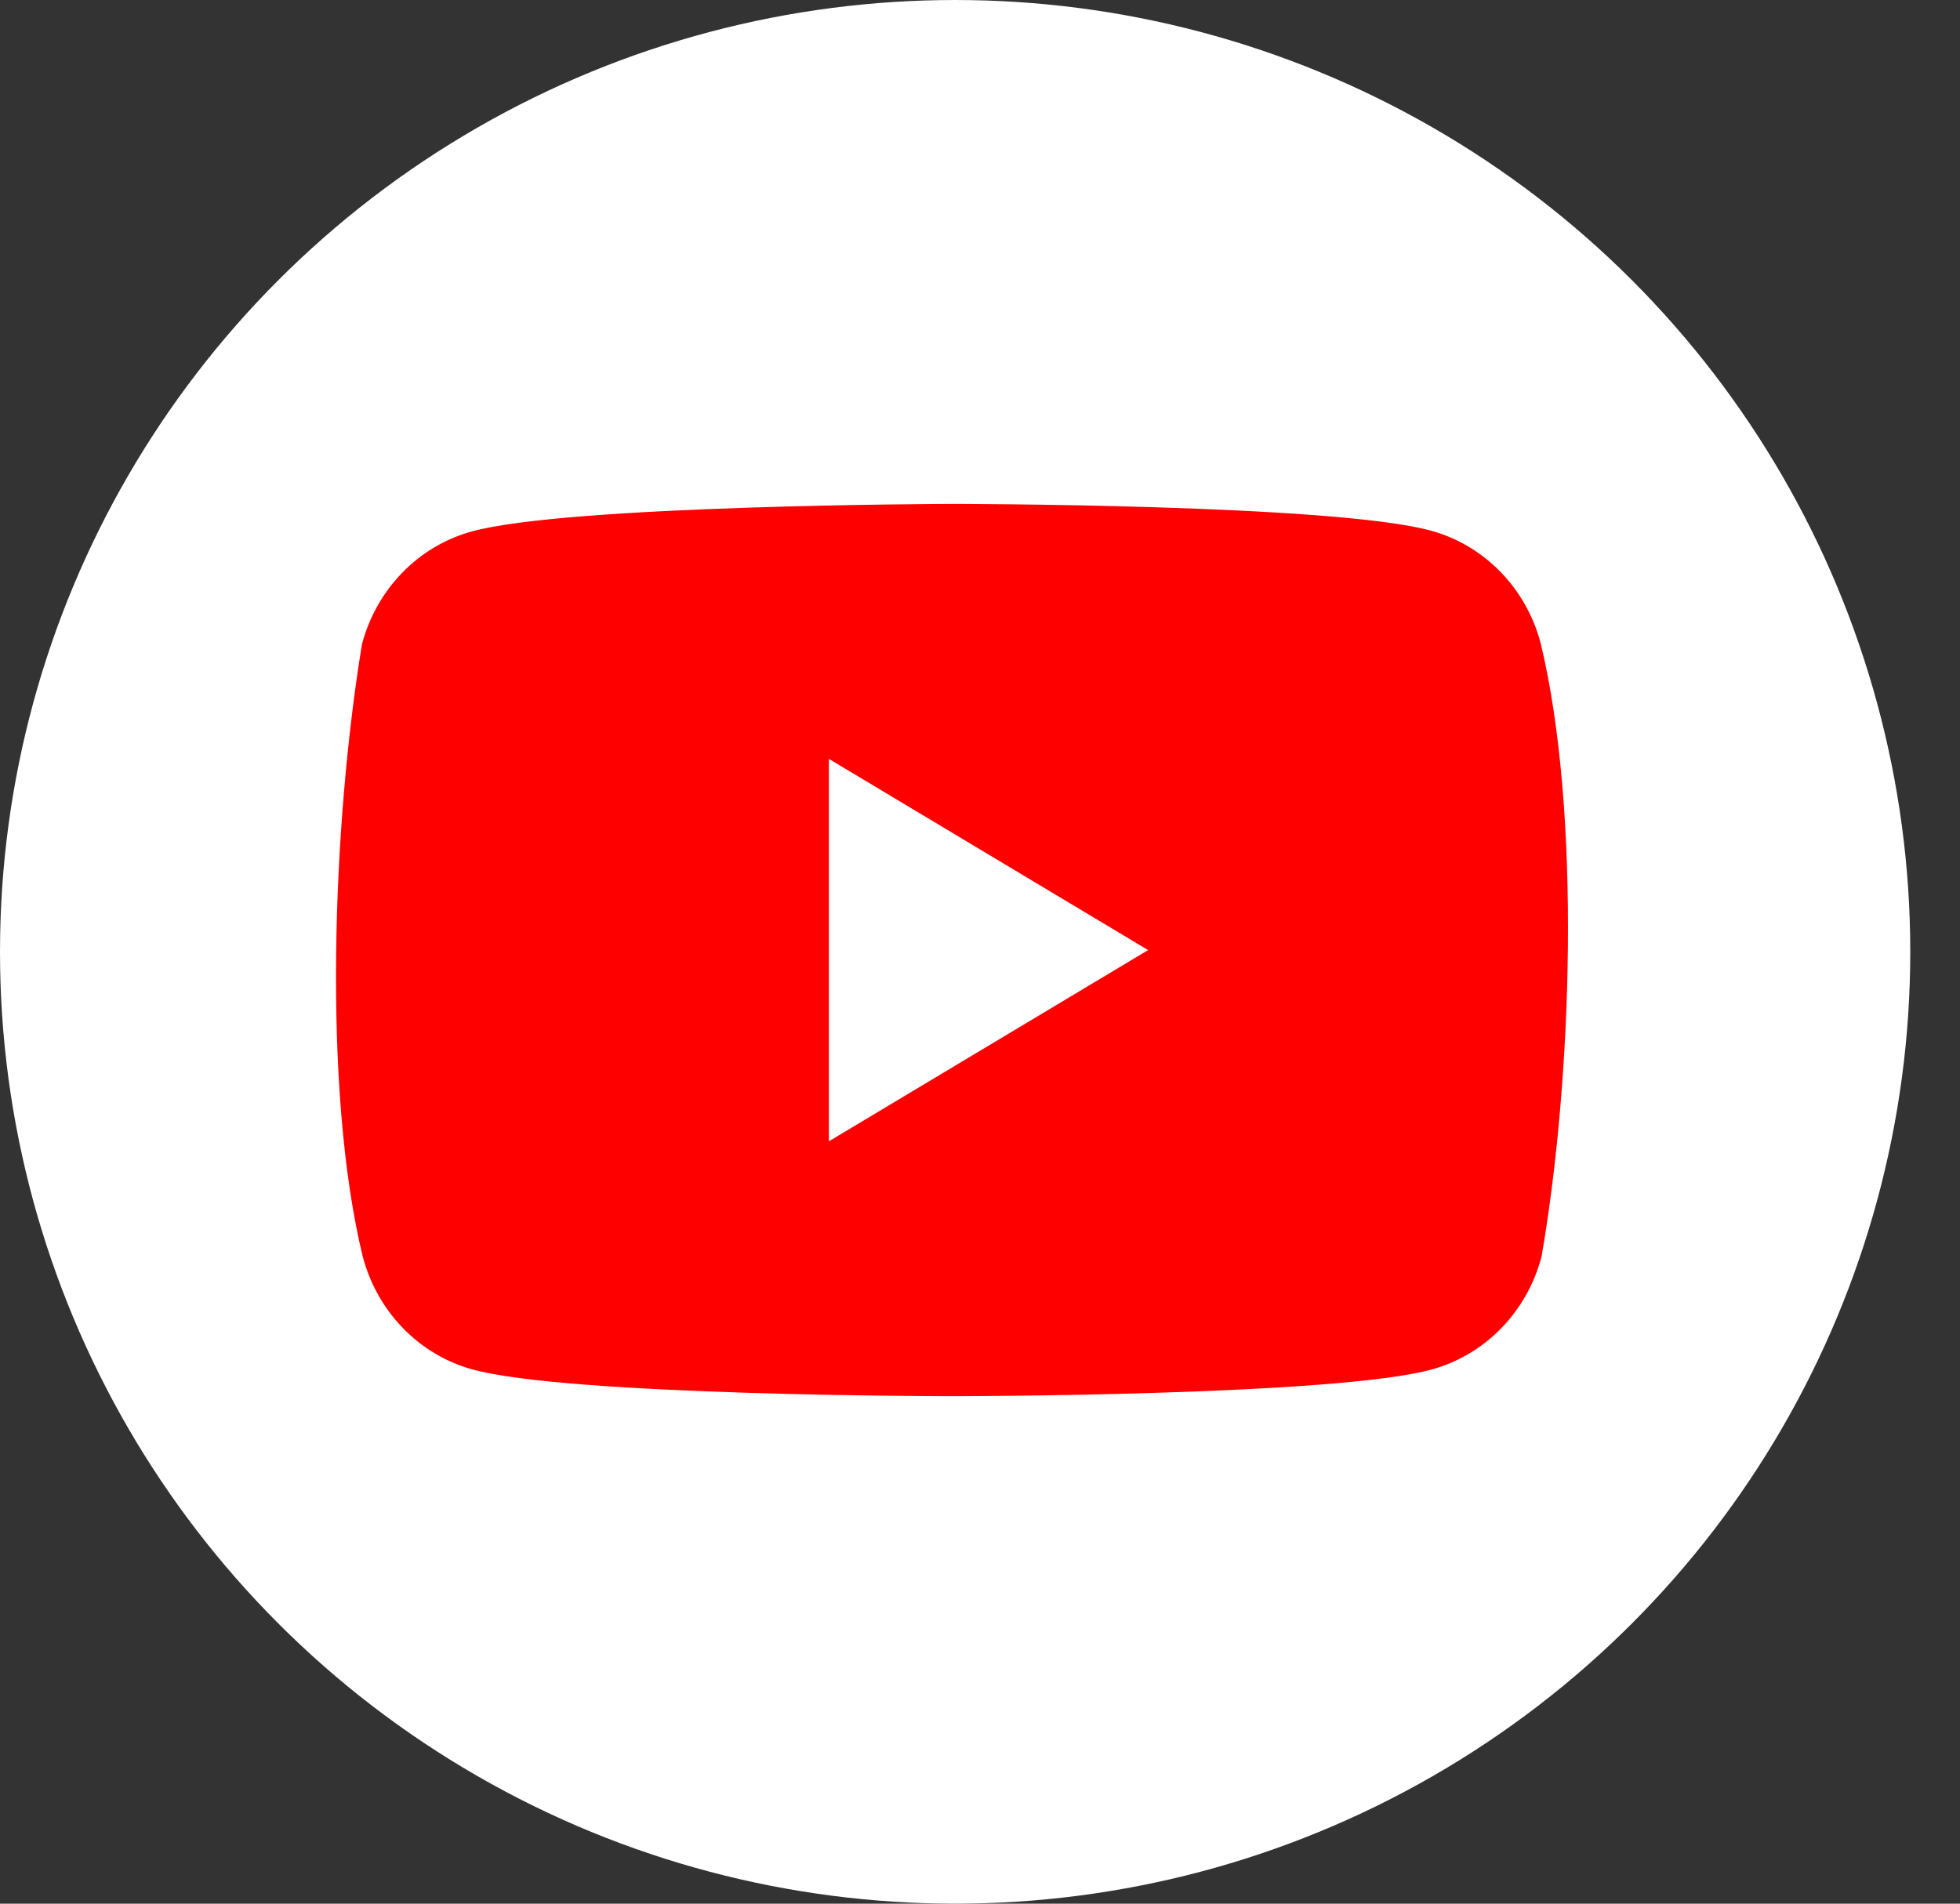<svg width="35" height="34" viewBox="0 0 35 34" fill="none" xmlns="http://www.w3.org/2000/svg">
<rect x="0" y="0" width="35" height="34" fill="#333333" stroke="none"/>
<ellipse cx="17.056" cy="17" rx="17.056" ry="17" fill="white"/>
<g clip-path="url(#clip0_658_19671)">
<path d="M27.514 11.496C27.388 11.013 27.142 10.573 26.8 10.22C26.459 9.867 26.034 9.612 25.567 9.482C23.86 9 16.989 9 16.989 9C16.989 9 10.117 9.015 8.41 9.496C7.944 9.627 7.519 9.881 7.177 10.235C6.836 10.588 6.589 11.028 6.463 11.51C5.947 14.648 5.747 19.429 6.477 22.441C6.604 22.923 6.85 23.363 7.191 23.716C7.533 24.07 7.958 24.324 8.424 24.455C10.132 24.936 17.003 24.936 17.003 24.936C17.003 24.936 23.874 24.936 25.581 24.455C26.047 24.324 26.473 24.07 26.814 23.716C27.156 23.363 27.402 22.923 27.528 22.441C28.073 19.299 28.241 14.521 27.514 11.496Z" fill="#FF0000"/>
<path d="M14.802 20.384L20.502 16.969L14.802 13.554V20.384Z" fill="white"/>
</g>
<defs>
<clipPath id="clip0_658_19671">
<rect width="22" height="16" fill="white" transform="translate(6 9)"/>
</clipPath>
</defs>
</svg>
